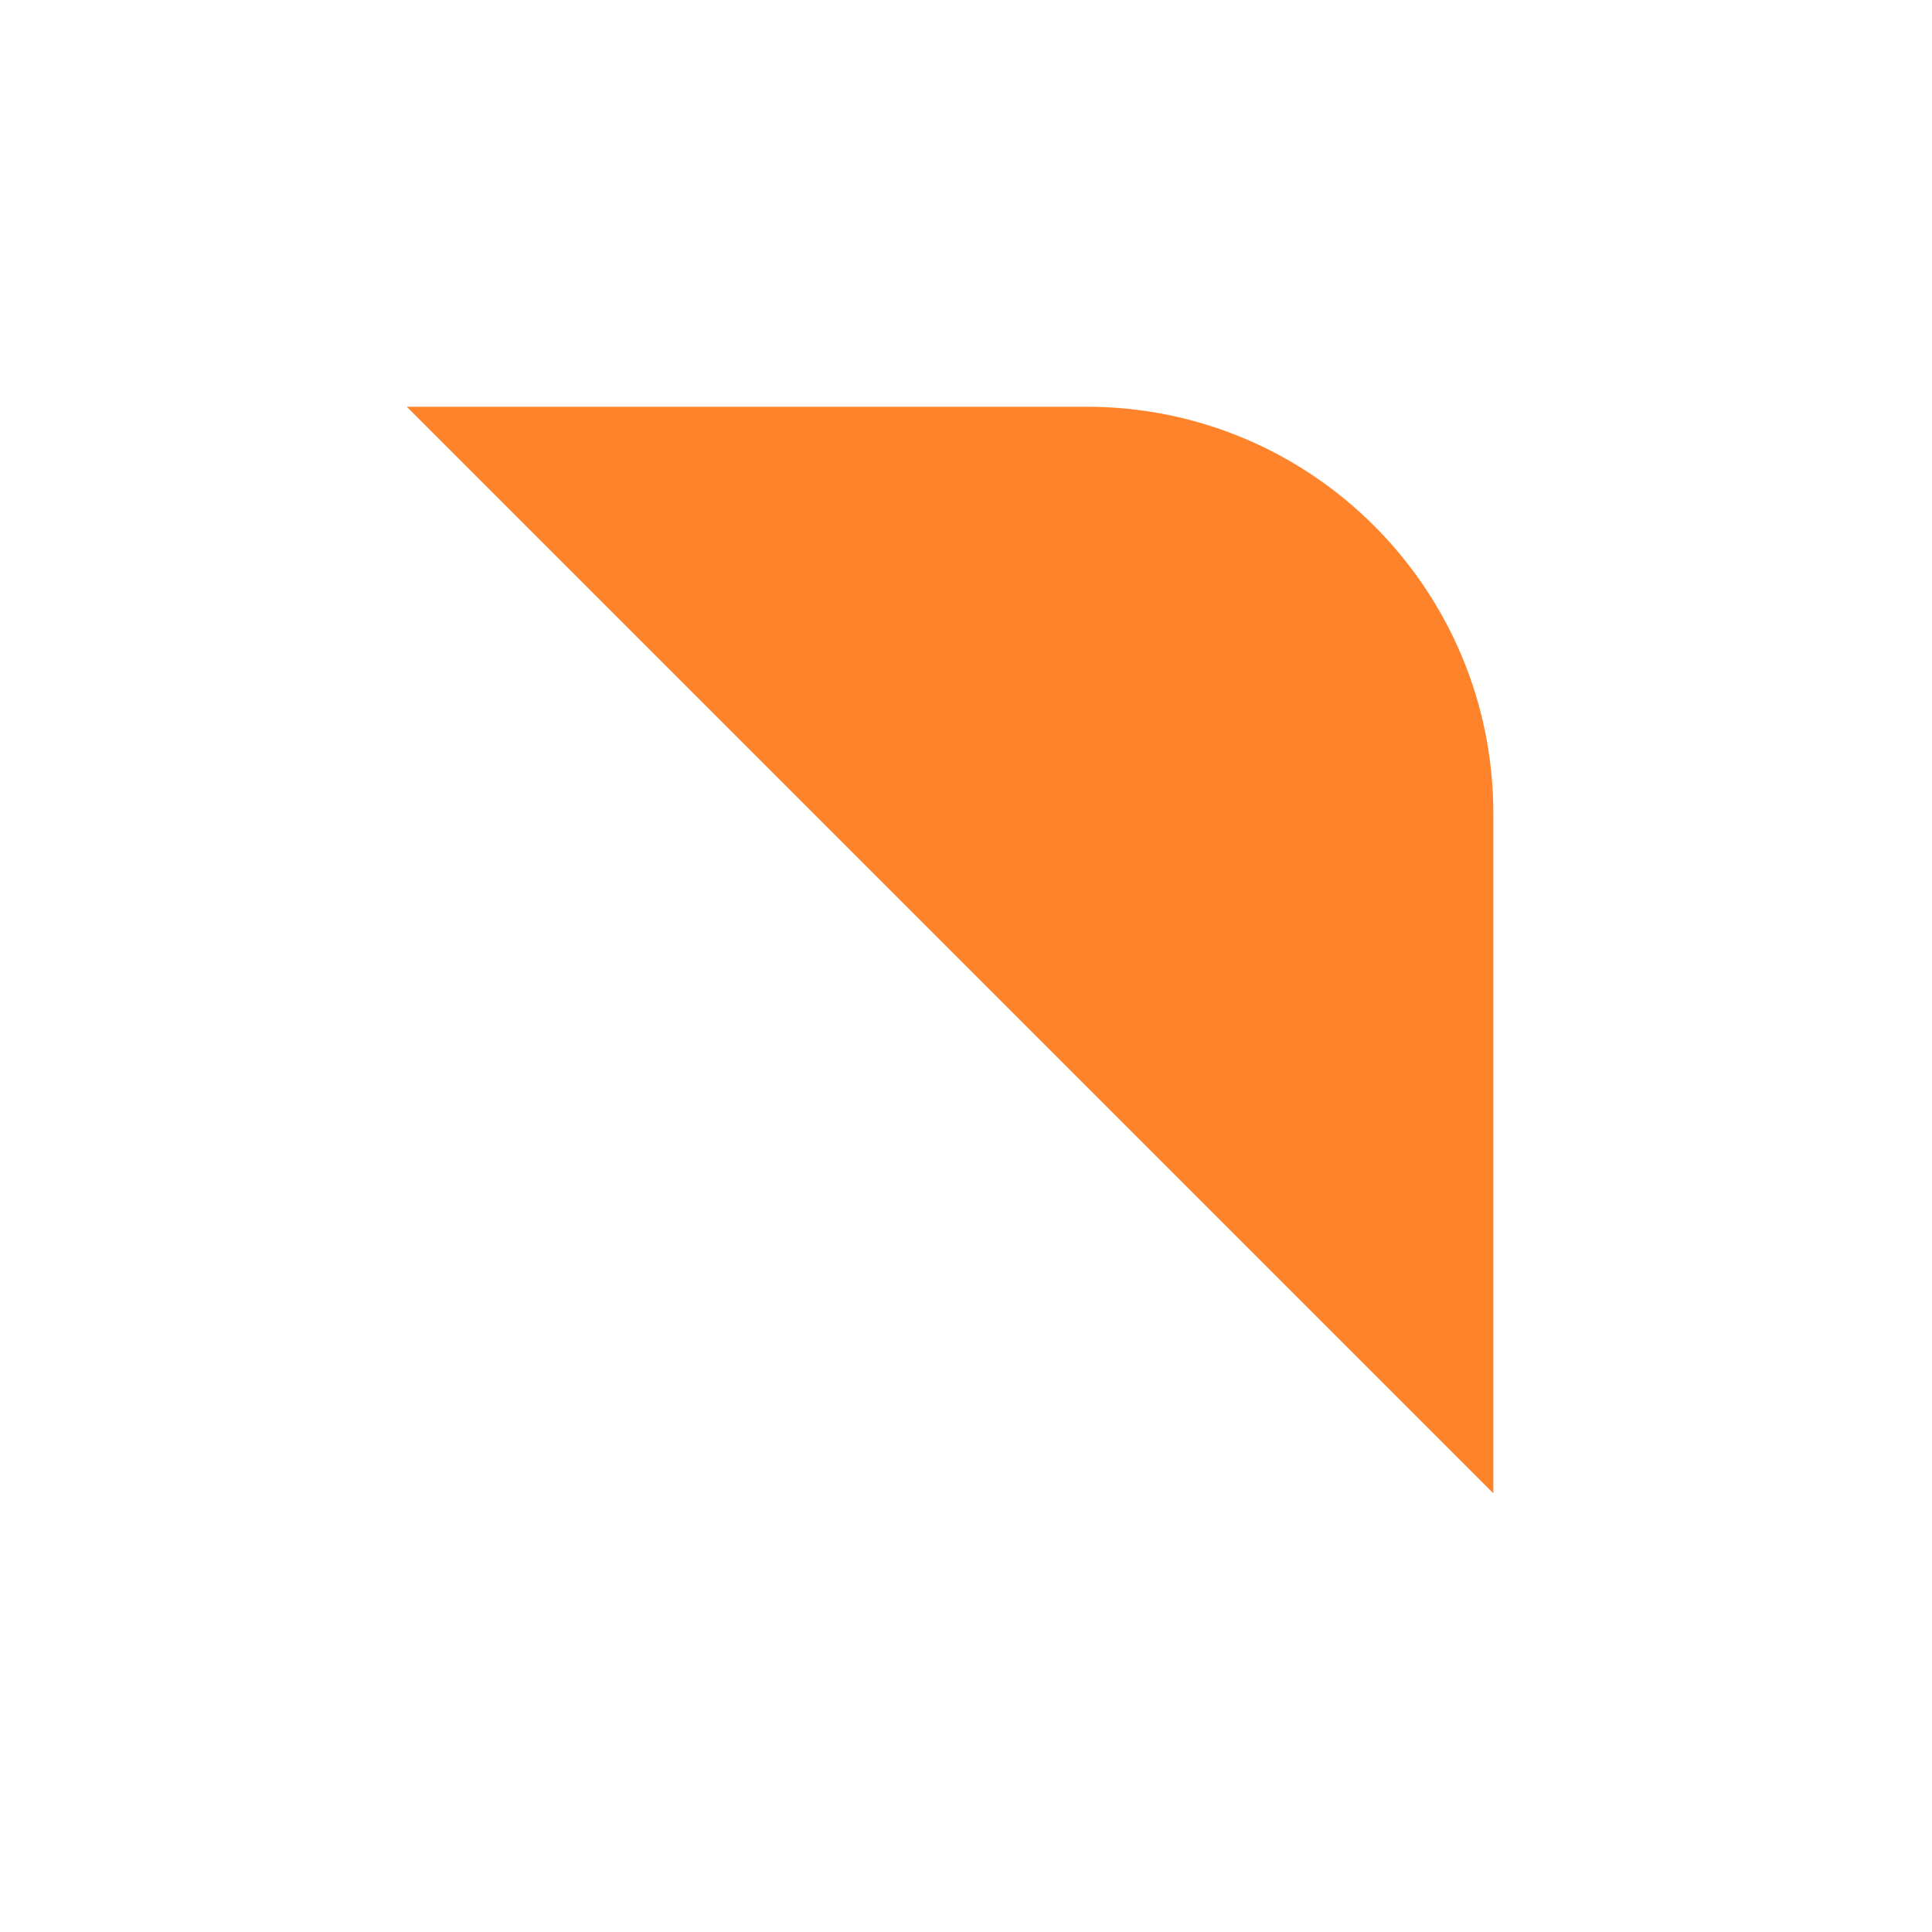 <svg width="38" height="38" viewBox="0 0 38 38" fill="none" xmlns="http://www.w3.org/2000/svg">
<g filter="url(#filter0_d_8_1026)">
<path fill-rule="evenodd" clip-rule="evenodd" d="M29.372 27.372V14C29.372 9.582 25.791 6 21.372 6H8L29.372 27.372Z" fill="#FF832B"/>
</g>
<defs>
<filter id="filter0_d_8_1026" x="0" y="0" width="37.373" height="37.373" filterUnits="userSpaceOnUse" color-interpolation-filters="sRGB">
<feFlood flood-opacity="0" result="BackgroundImageFix"/>
<feColorMatrix in="SourceAlpha" type="matrix" values="0 0 0 0 0 0 0 0 0 0 0 0 0 0 0 0 0 0 127 0" result="hardAlpha"/>
<feOffset dy="2"/>
<feGaussianBlur stdDeviation="4"/>
<feColorMatrix type="matrix" values="0 0 0 0 0 0 0 0 0 0 0 0 0 0 0 0 0 0 0.25 0"/>
<feBlend mode="normal" in2="BackgroundImageFix" result="effect1_dropShadow_8_1026"/>
<feBlend mode="normal" in="SourceGraphic" in2="effect1_dropShadow_8_1026" result="shape"/>
</filter>
</defs>
</svg>

